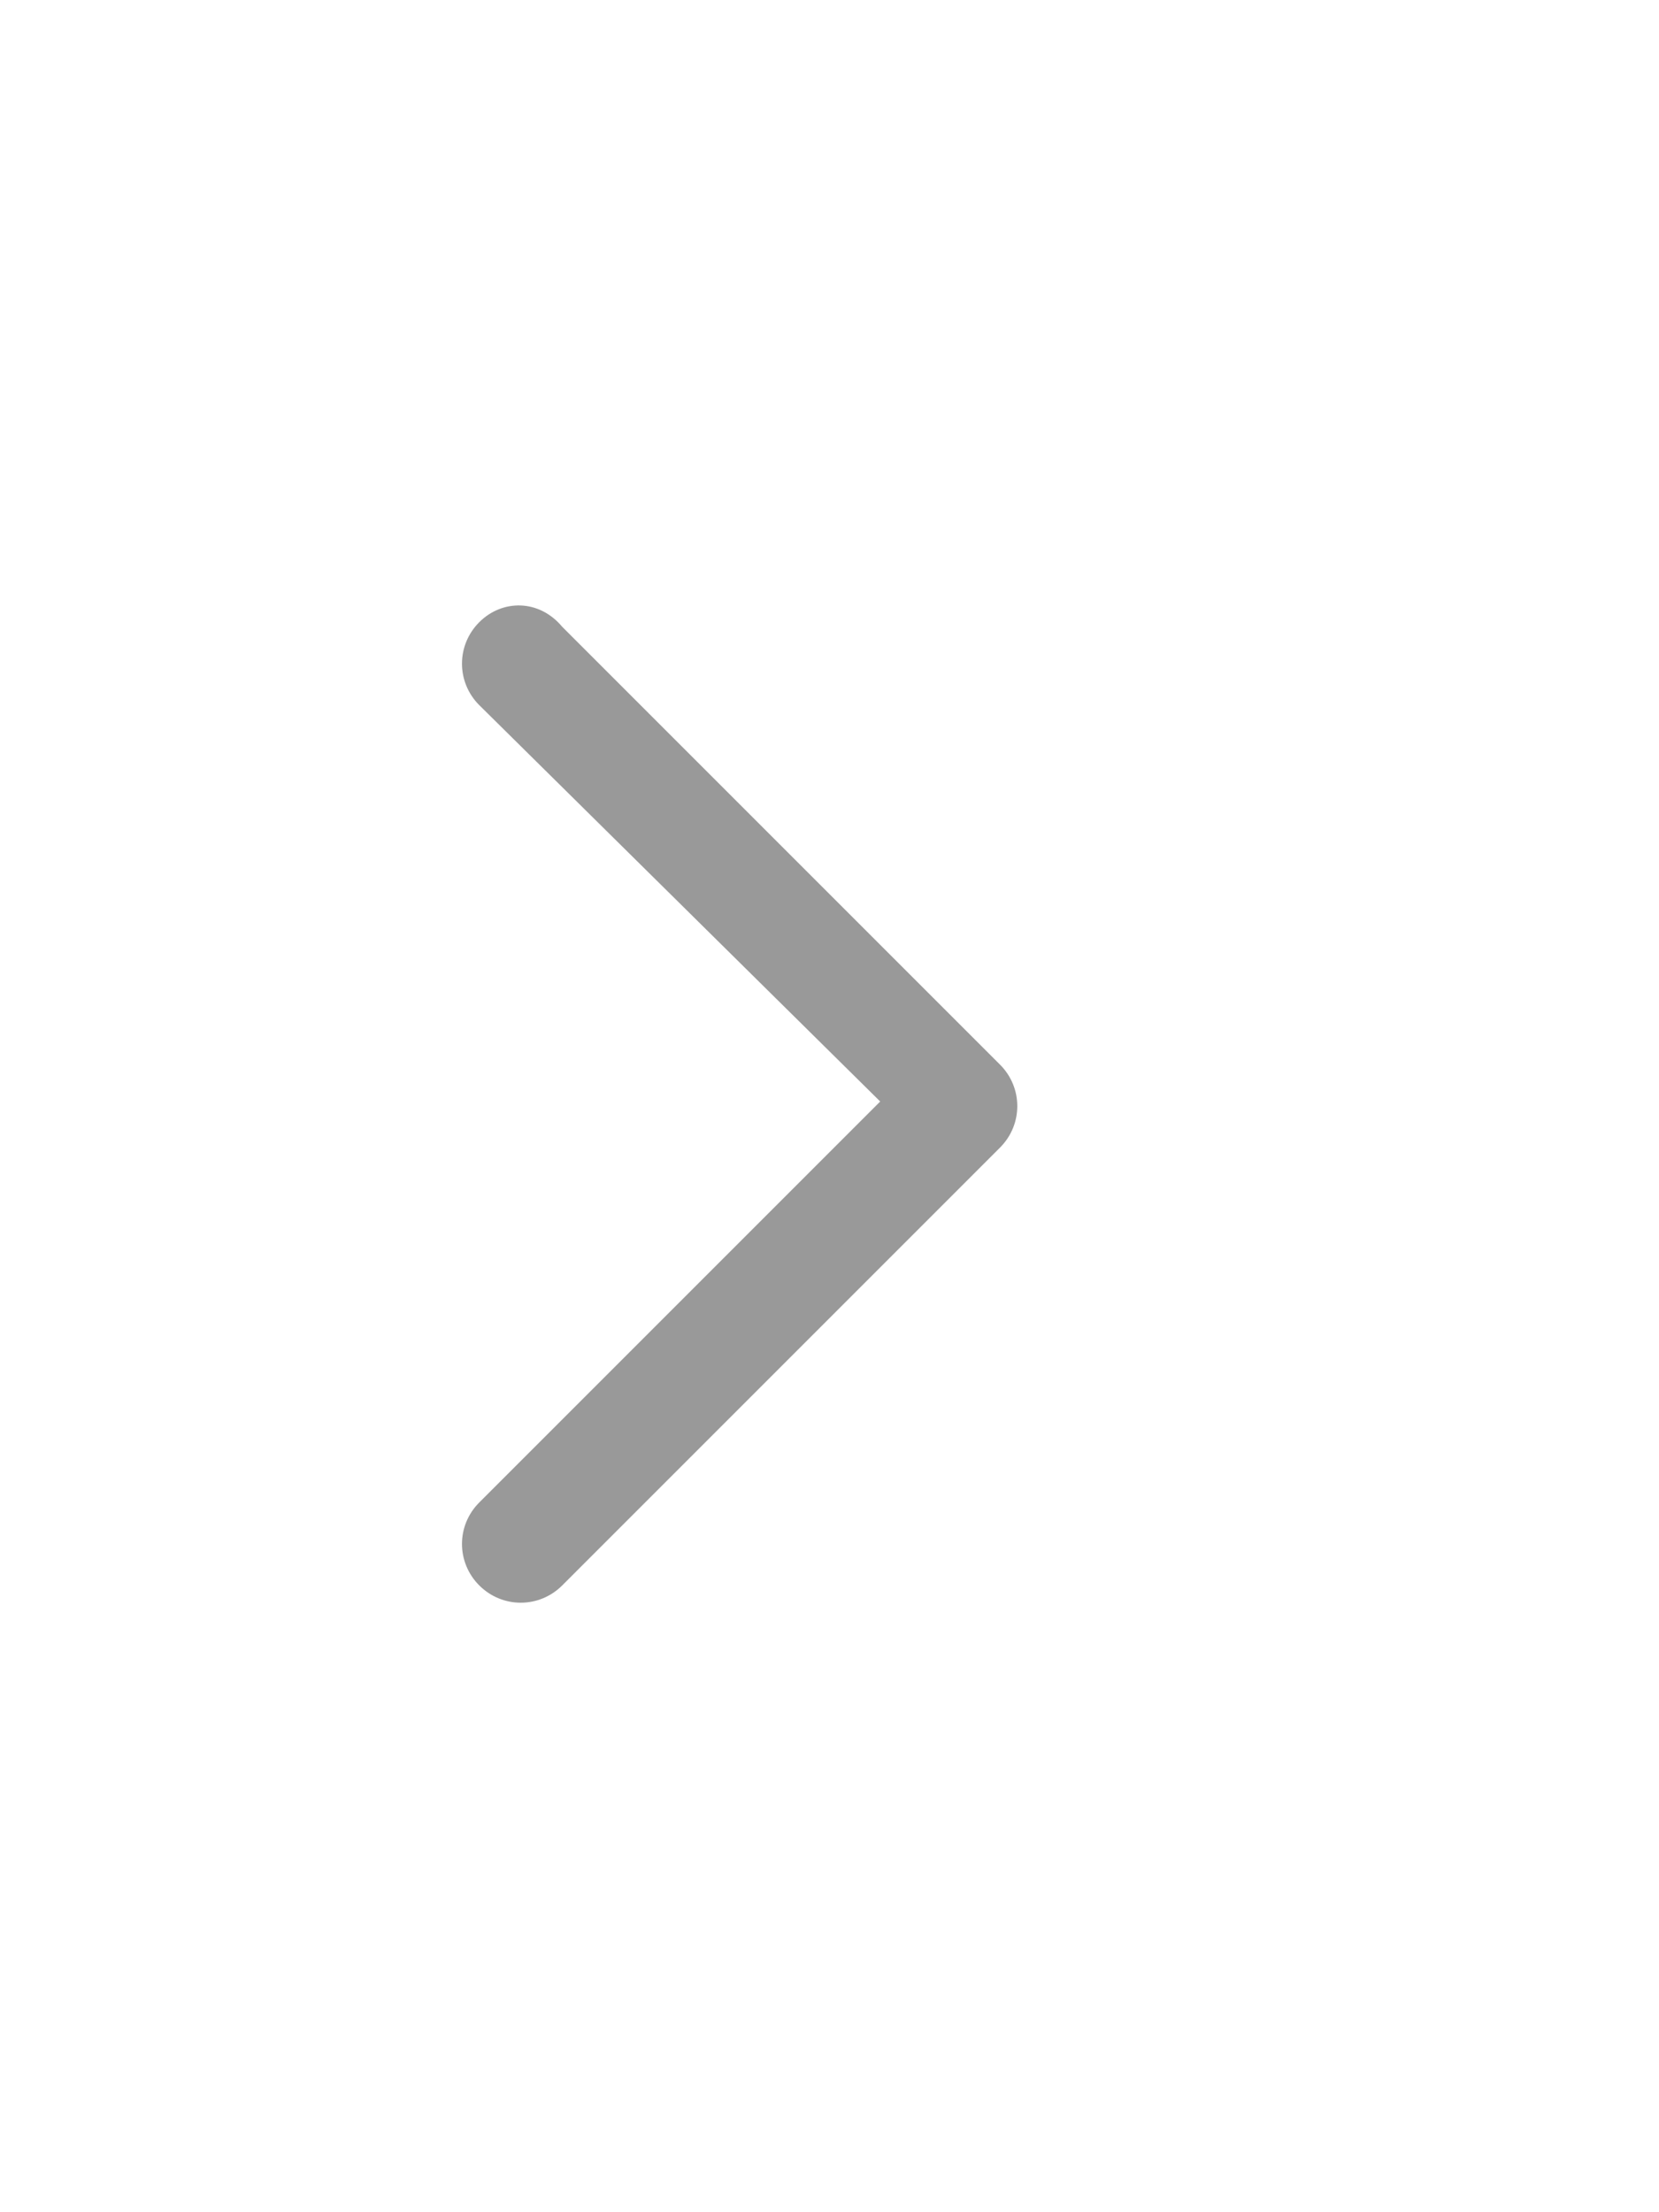 <?xml version="1.0" encoding="utf-8"?>
<!-- Generator: Adobe Illustrator 24.1.2, SVG Export Plug-In . SVG Version: 6.00 Build 0)  -->
<svg version="1.1" id="Layer_1" xmlns="http://www.w3.org/2000/svg" xmlns:xlink="http://www.w3.org/1999/xlink" x="0px" y="0px"
	 viewBox="0 0 36 48" style="enable-background:new 0 0 36 48;" xml:space="preserve">
<style type="text/css">
	.st0{fill:#999999;}
</style>
<path class="st0" d="M10.4,13.5c-0.5,0.5-0.5,1.3,0,1.8l8.7,8.6l-8.7,8.7c-0.5,0.5-0.5,1.3,0,1.8s1.3,0.5,1.8,0l9.5-9.5
	c0.5-0.5,0.5-1.3,0-1.8l-9.5-9.5C11.7,13,10.9,13,10.4,13.5z"/>
</svg>
